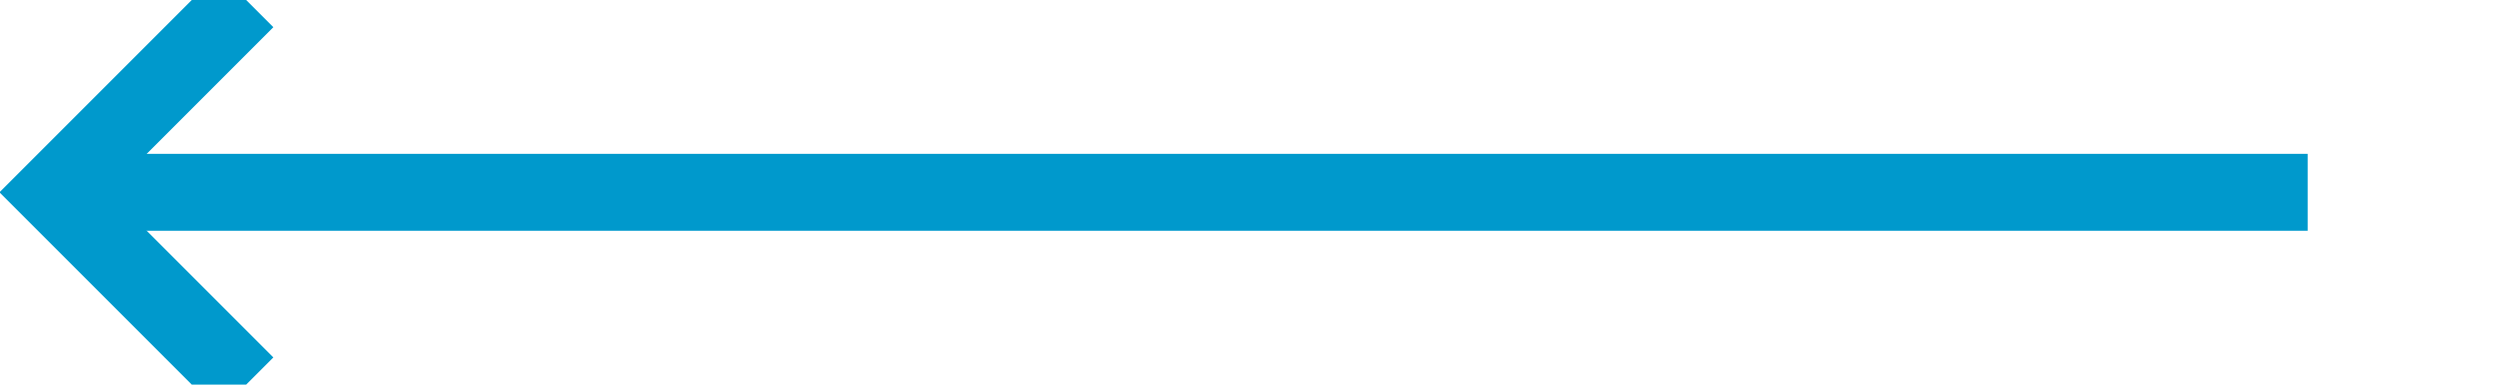 ﻿<?xml version="1.0" encoding="utf-8"?>
<svg version="1.1" xmlns:xlink="http://www.w3.org/1999/xlink" width="65px" height="10px" preserveAspectRatio="xMinYMid meet" viewBox="365 31  65 8" xmlns="http://www.w3.org/2000/svg">
  <path d="M 425 35  L 367 35  " stroke-width="2" stroke="#0099cc" fill="none" />
  <path d="M 372.107 39.293  L 367.814 35  L 372.107 30.707  L 370.693 29.293  L 365.693 34.293  L 364.986 35  L 365.693 35.707  L 370.693 40.707  L 372.107 39.293  Z " fill-rule="nonzero" fill="#0099cc" stroke="none" />
</svg>